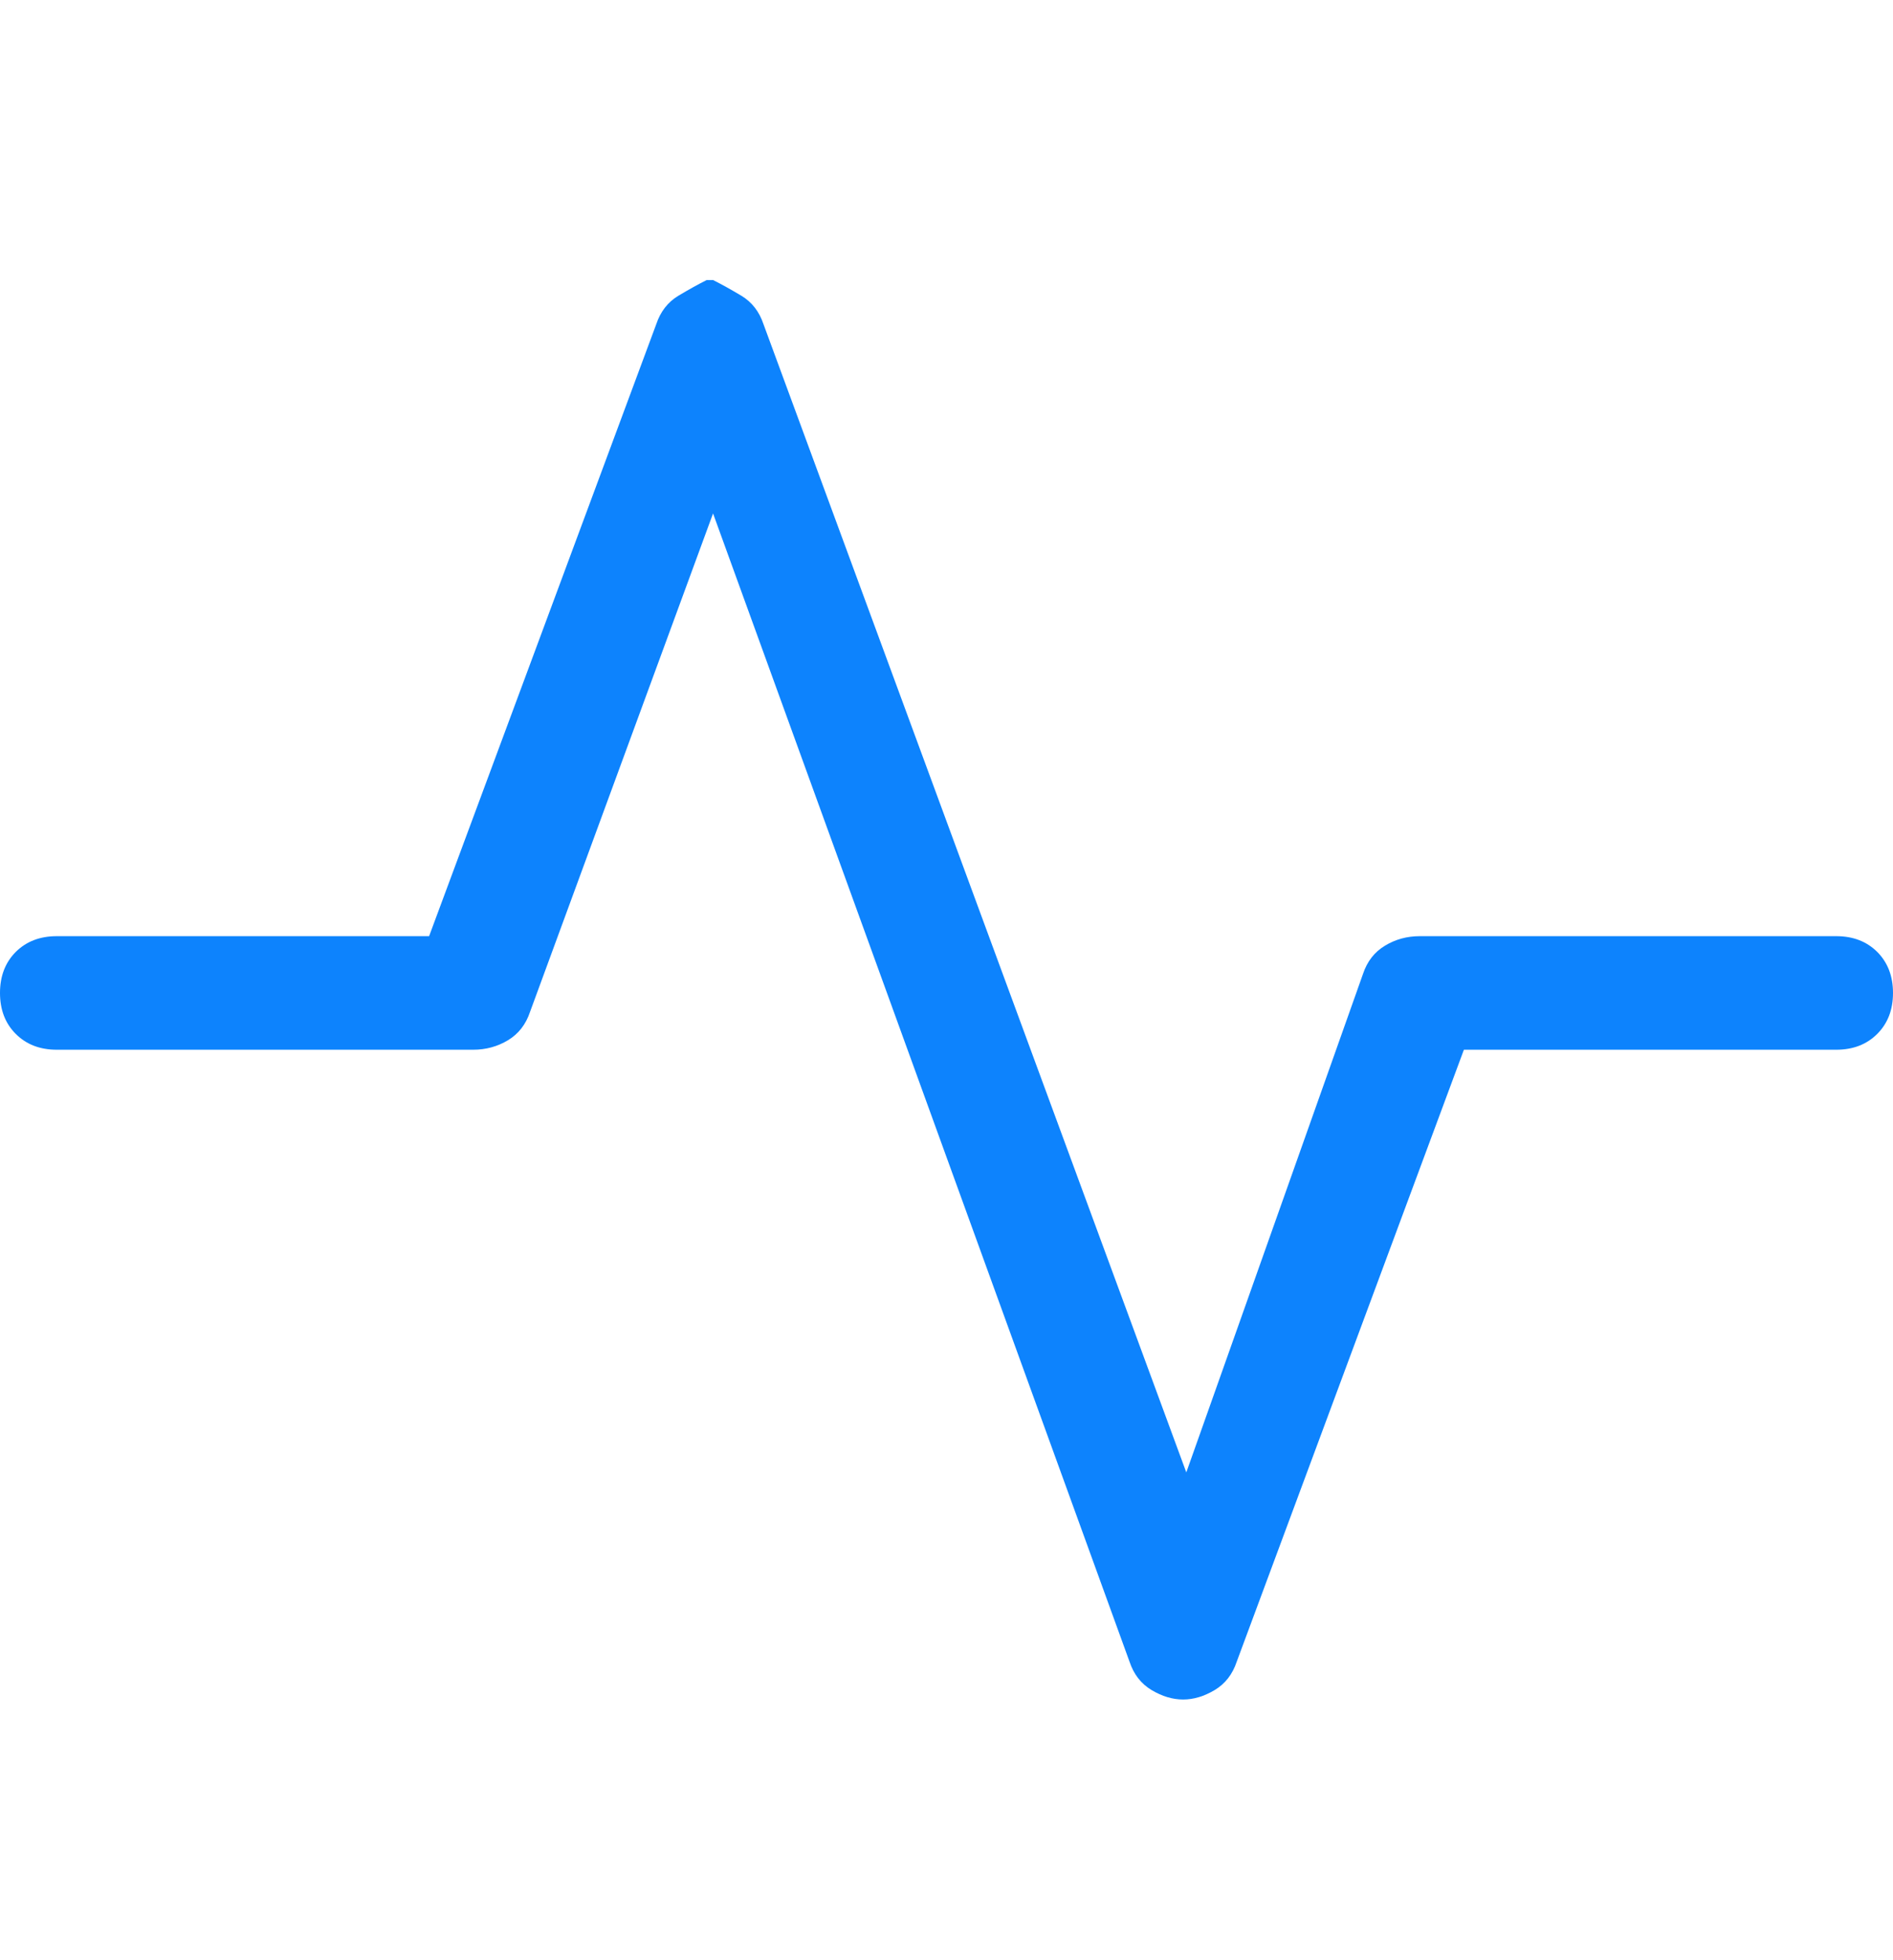 <svg width="28" height="29" viewBox="0 0 28 29" fill="none" xmlns="http://www.w3.org/2000/svg">
<g clip-path="url(#clip0_302_331)">
<path d="M10.547 4.143C10.671 4.205 10.811 4.283 10.967 4.376C11.122 4.47 11.231 4.61 11.293 4.796L17.547 21.783L20.16 14.41C20.222 14.223 20.331 14.083 20.487 13.99C20.642 13.896 20.813 13.85 21 13.85H27.16C27.409 13.85 27.611 13.928 27.767 14.083C27.922 14.239 28 14.441 28 14.69C28 14.939 27.922 15.141 27.767 15.296C27.611 15.452 27.409 15.53 27.16 15.53H21.653L18.293 24.583C18.231 24.77 18.122 24.91 17.967 25.003C17.811 25.096 17.656 25.143 17.5 25.143C17.344 25.143 17.189 25.096 17.033 25.003C16.878 24.91 16.769 24.77 16.707 24.583L10.547 7.596L7.84 14.97C7.778 15.156 7.669 15.296 7.513 15.39C7.358 15.483 7.187 15.53 7 15.53H0.84C0.591 15.53 0.389 15.452 0.233 15.296C0.078 15.141 0 14.939 0 14.69C0 14.441 0.078 14.239 0.233 14.083C0.389 13.928 0.591 13.85 0.84 13.85H6.347L9.707 4.796C9.769 4.61 9.878 4.47 10.033 4.376C10.189 4.283 10.329 4.205 10.453 4.143H10.547Z" fill="#0D83FD"/>
</g>
<defs>
<clipPath id="clip0_302_331">
<rect width="28" height="28" fill="white" transform="matrix(1 0 0 -1 0 28.69)"/>
</clipPath>
</defs>
</svg>
